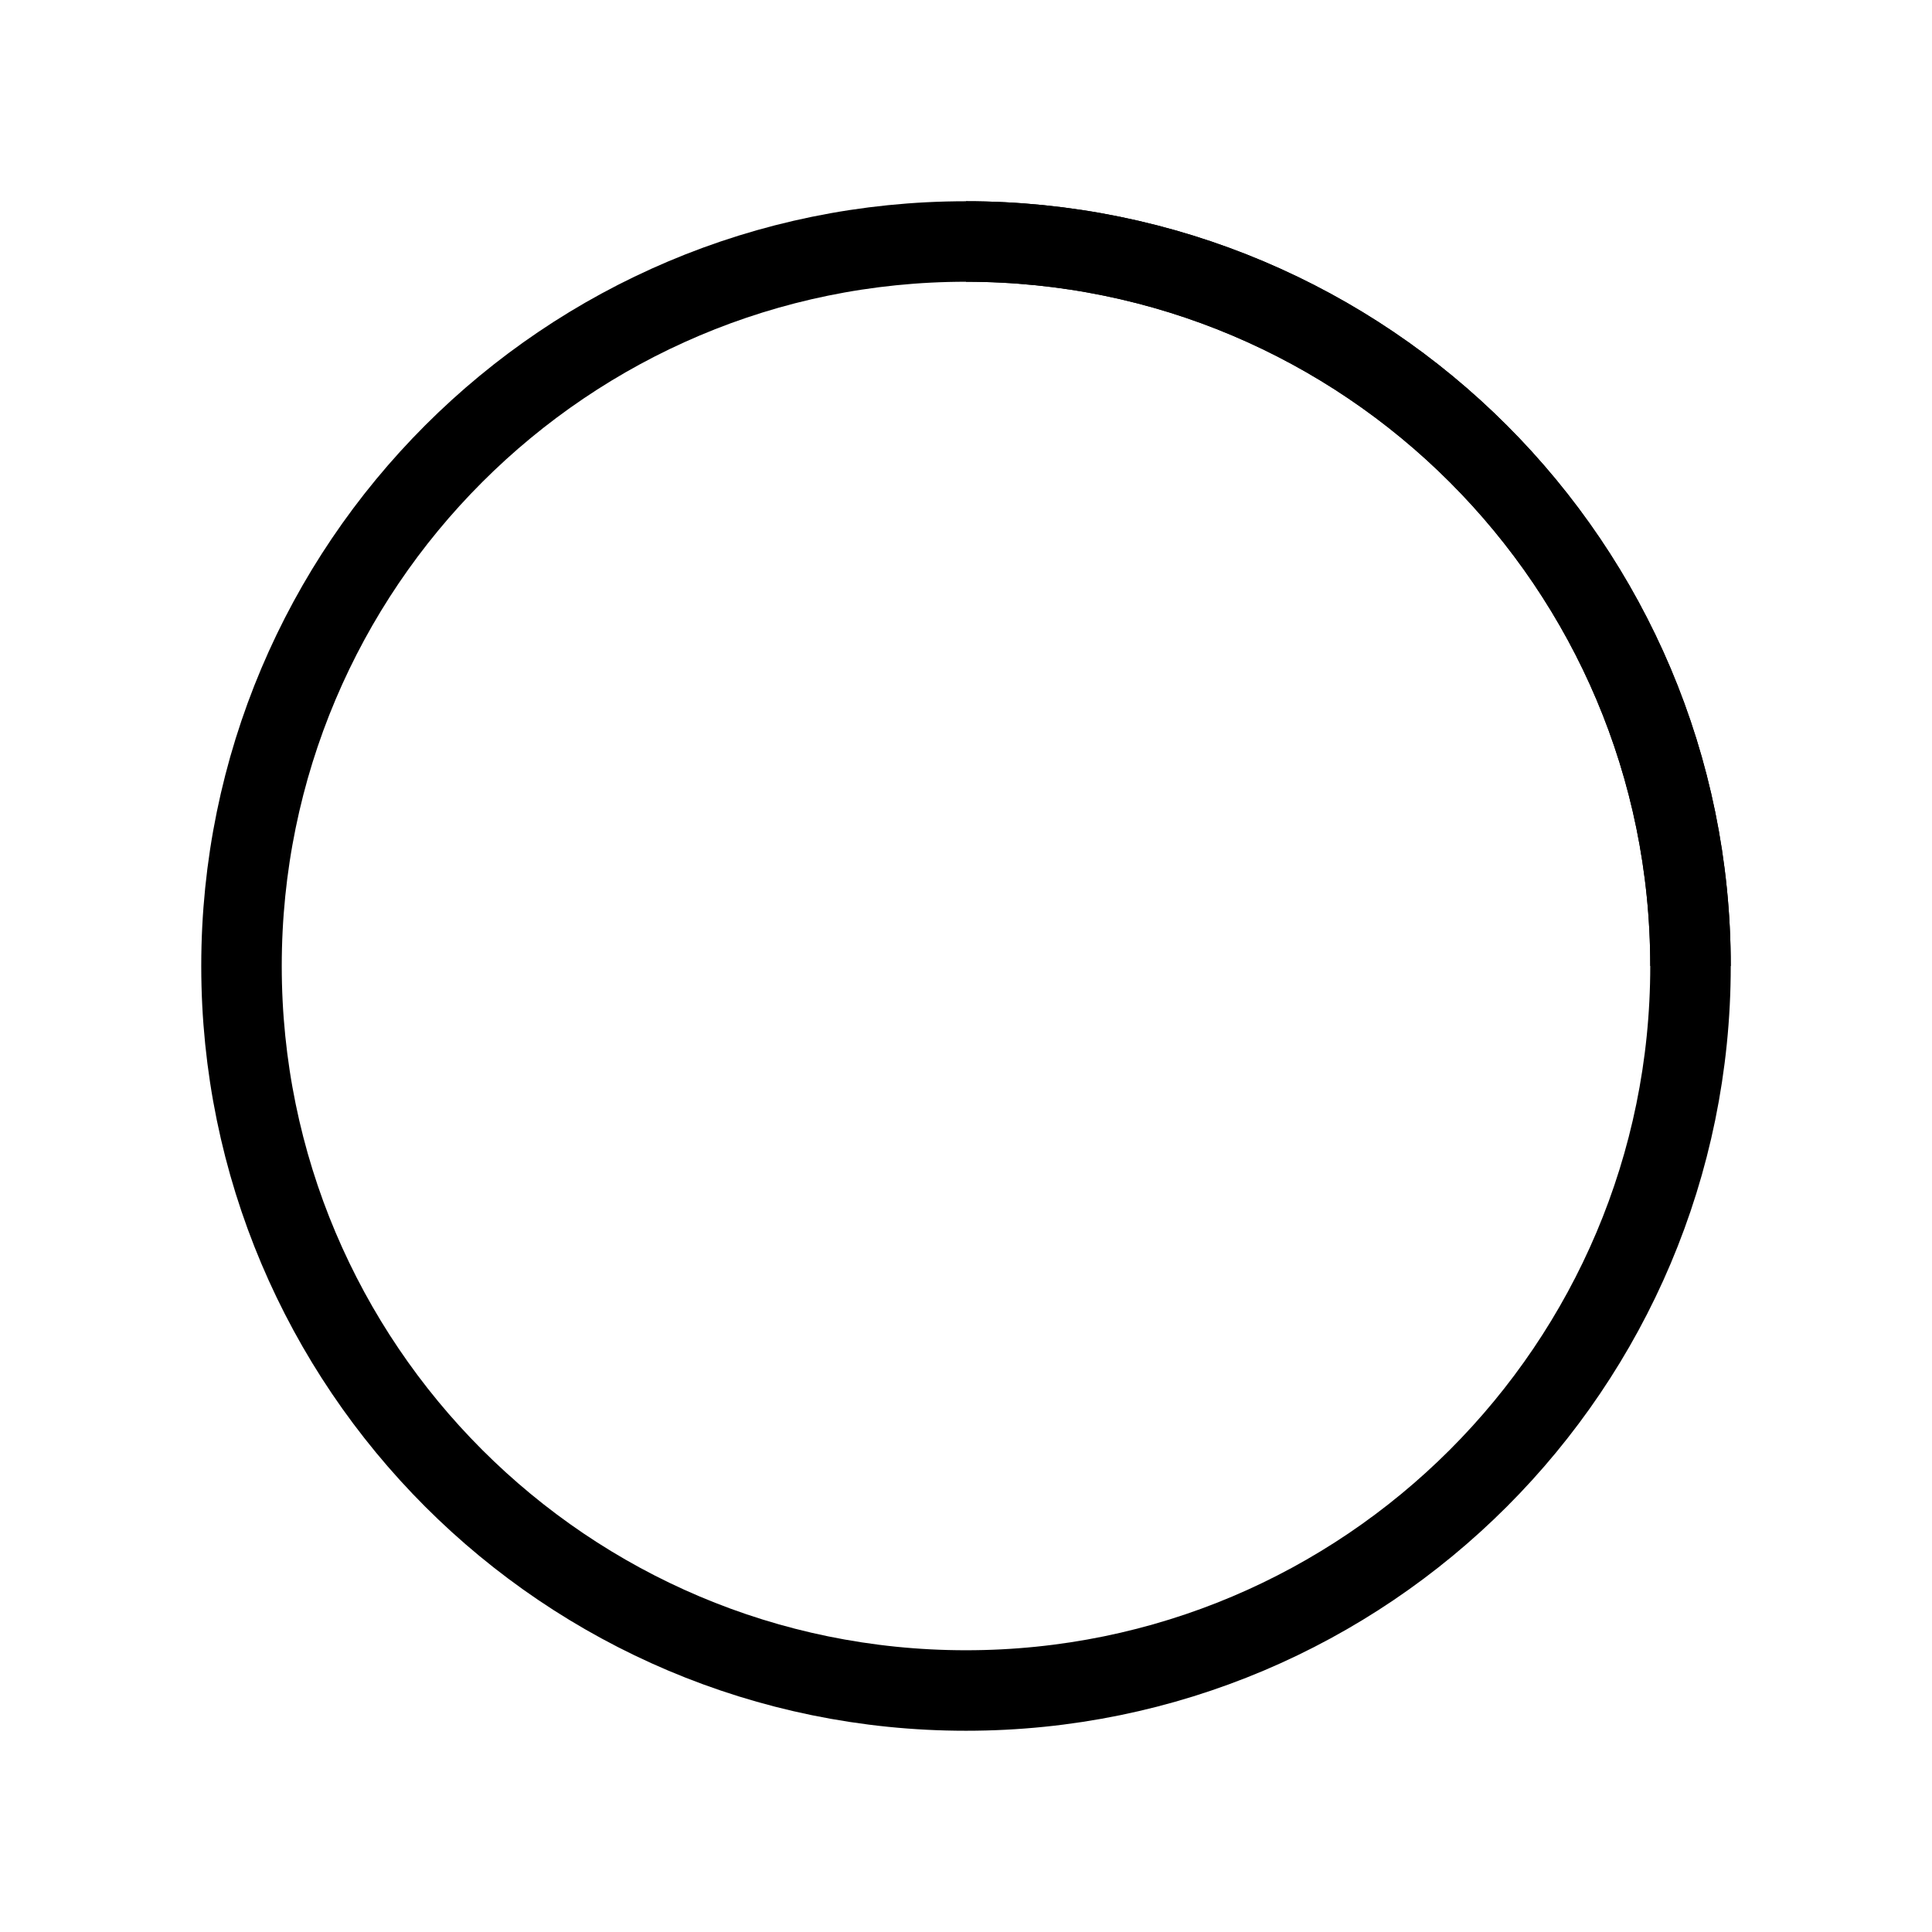 <svg xmlns="http://www.w3.org/2000/svg" width="24" height="24" viewBox="0 0 24 24">
    <g fill="none" stroke="currentColor" strokeLinecap="round" strokeLinejoin="round" strokeWidth="2">
        <path strokeDasharray="16" strokeDashoffset="16" d="M12 3c4.97 0 9 4.03 9 9">
            <animate fill="freeze" attributeName="stroke-dashoffset" dur="0.3s" values="16;0" />
            <animateTransform attributeName="transform" dur="1.5s" repeatCount="indefinite" type="rotate" values="0 12 12;360 12 12" />
        </path>
        <path strokeDasharray="64" strokeDashoffset="64" strokeOpacity="0.2" d="M12 3c4.97 0 9 4.03 9 9c0 4.97 -4.03 9 -9 9c-4.97 0 -9 -4.03 -9 -9c0 -4.97 4.03 -9 9 -9Z">
            <animate fill="freeze" attributeName="stroke-dashoffset" dur="1.2s" values="64;0" />
        </path>
    </g>
</svg>